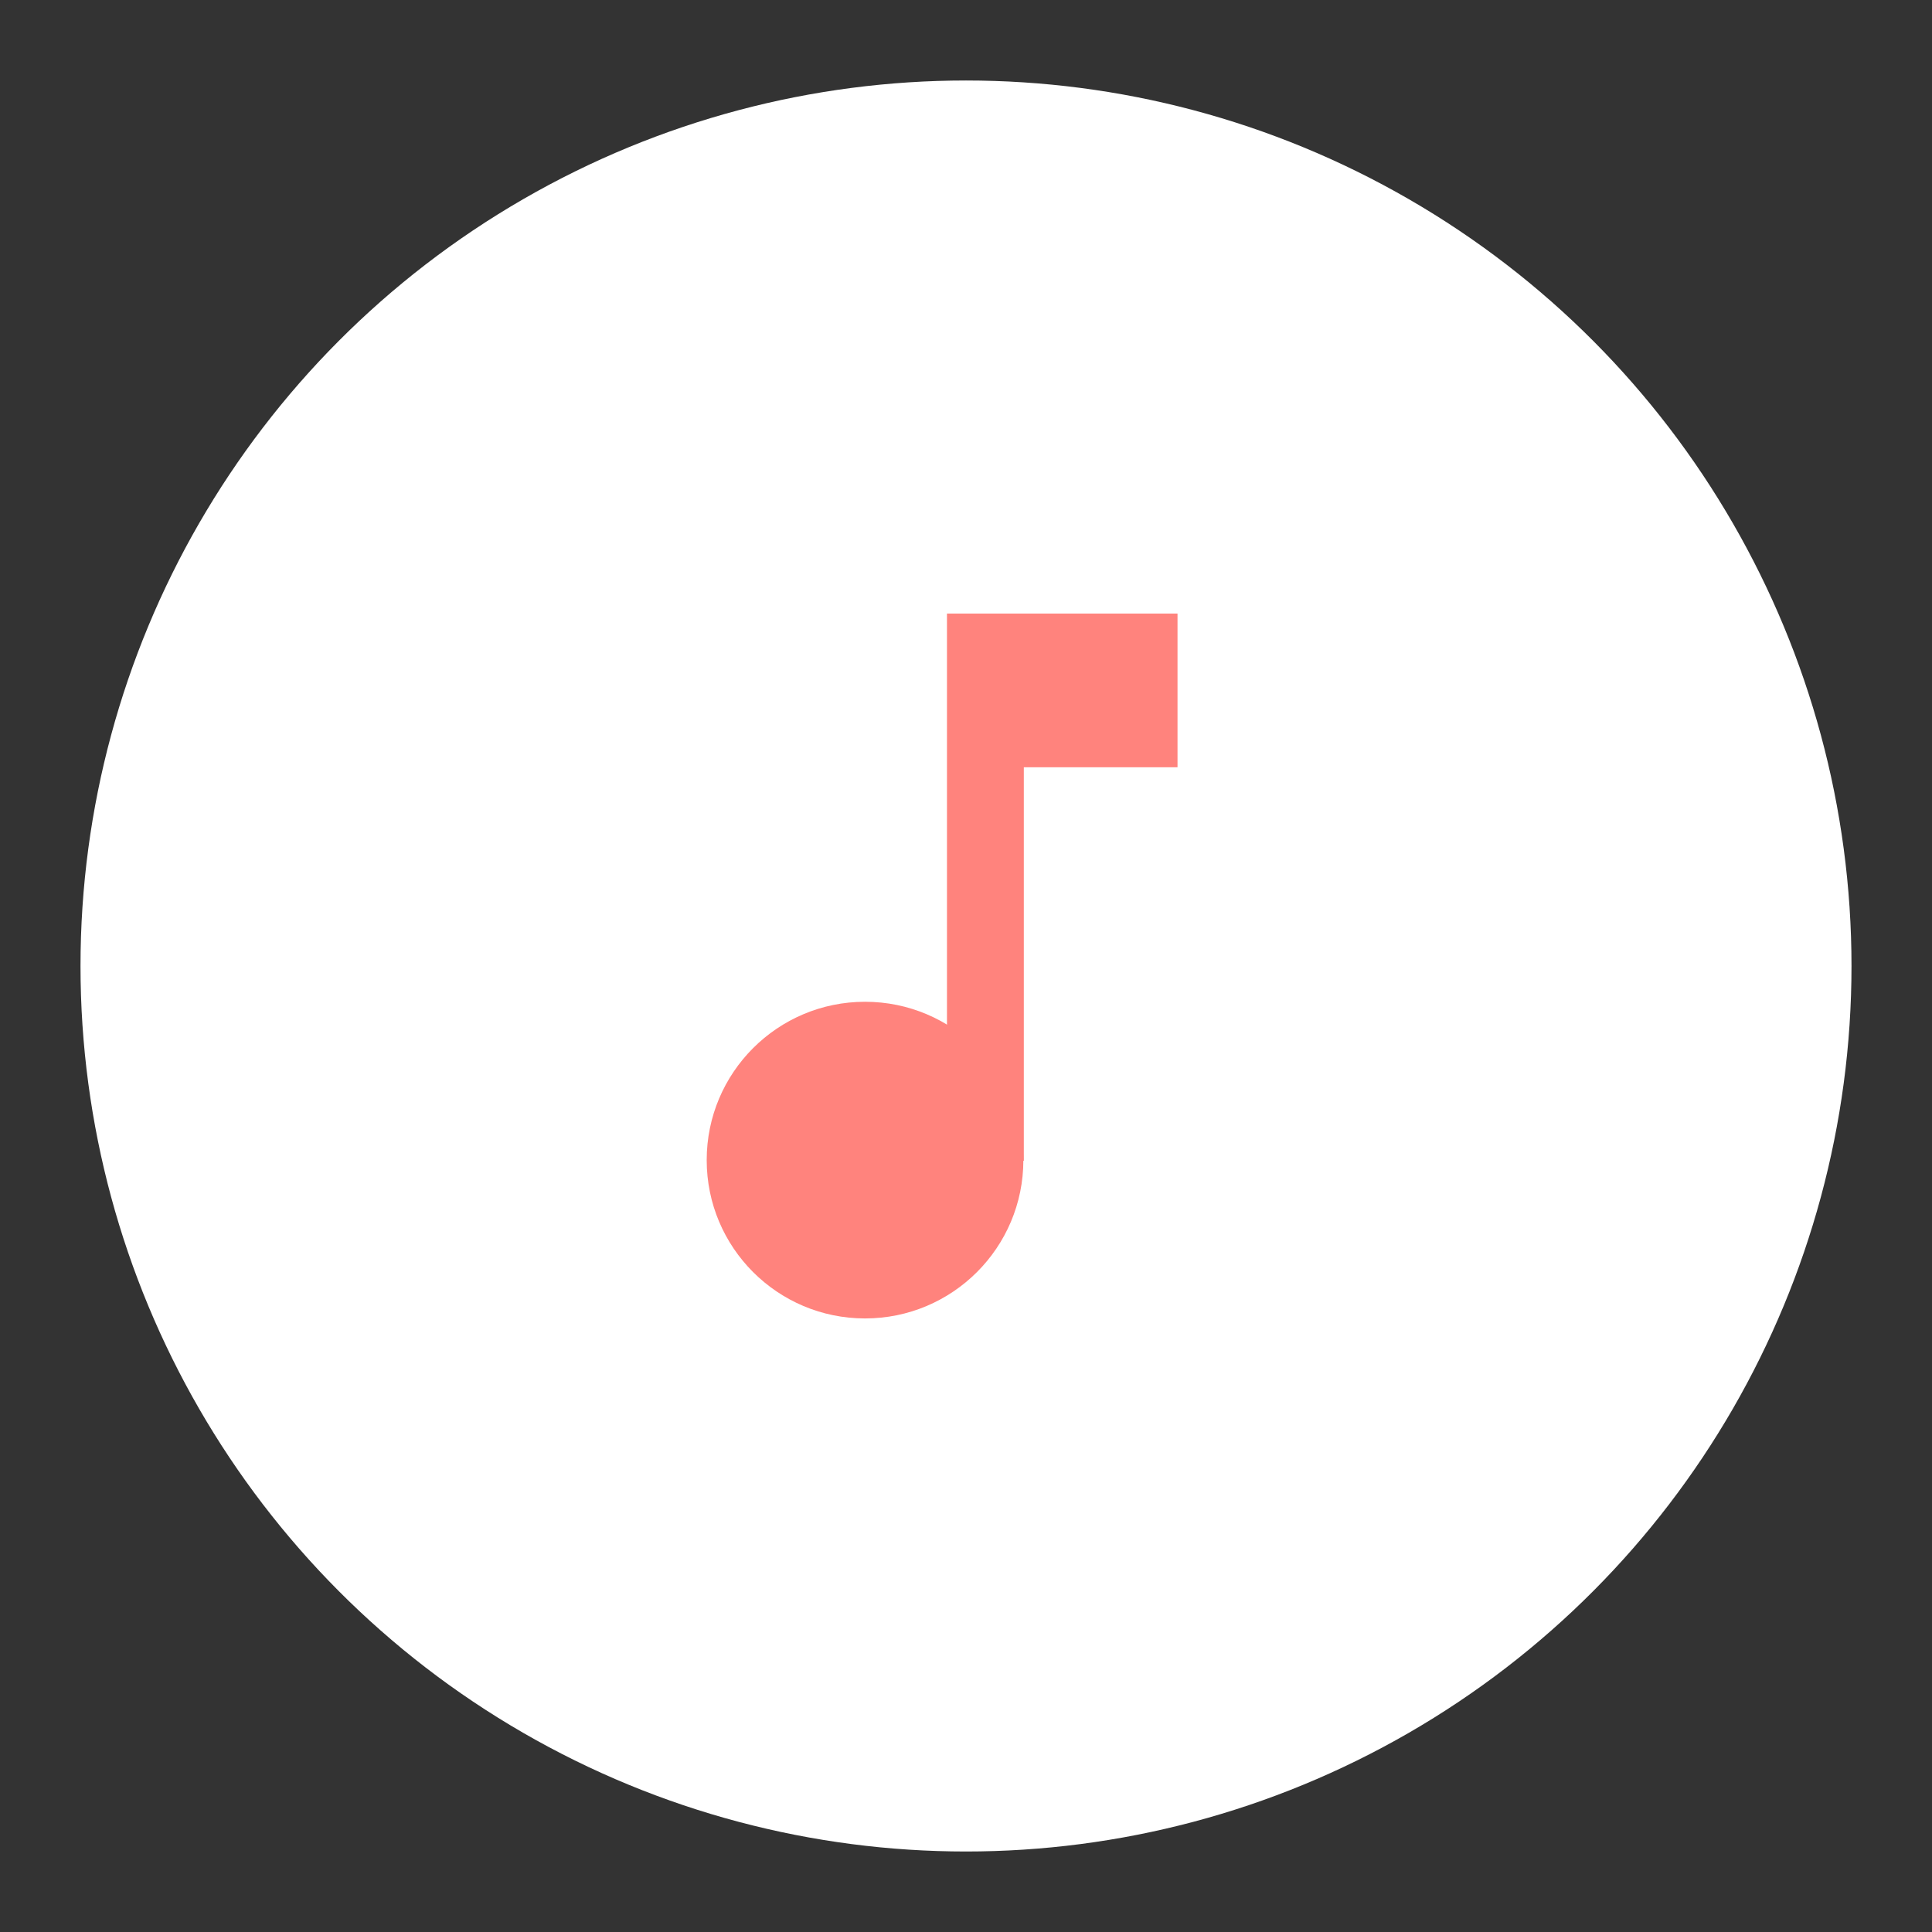 <svg width="192" height="192" version="1.1" viewBox="0 0 192 192" xmlns="http://www.w3.org/2000/svg">
 <rect x="0" y="0" width="192" height="192" fill="#333333" stroke="none"/>
 <g stroke-width="0">
  <circle cx="96" cy="96" r="88" fill="#fff"/>
  <path d="m117.02 60.975h-22.911v54.382h7.637v-39.107h15.274z" fill="#ff837d"/>
  <circle cx="85.966" cy="115.29" r="15.735" fill="#ff837d"/>
 </g>
</svg>
